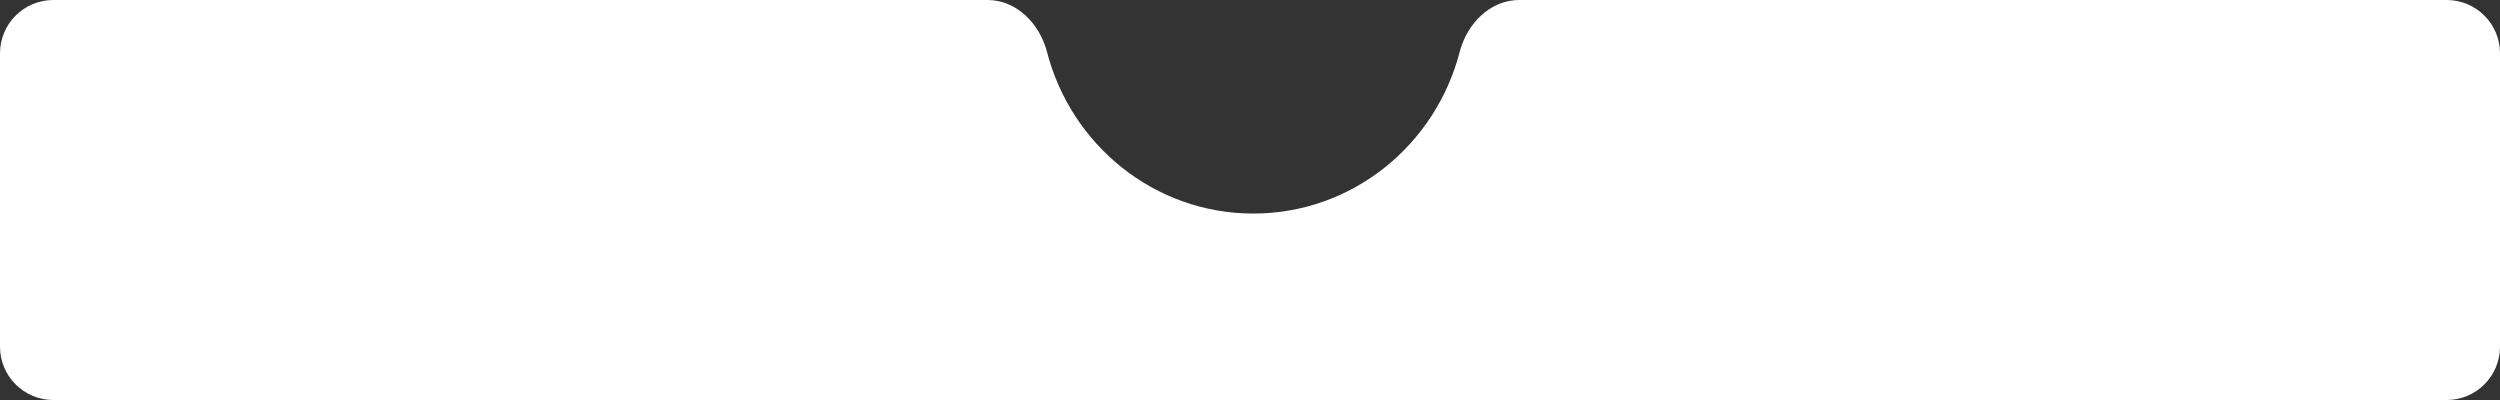 <svg width="375" height="60" viewBox="0 0 375 60" fill="none" xmlns="http://www.w3.org/2000/svg">
<rect x="0" y="0" width="375" height="60" fill="#333333" stroke="none"/>
<path fill-rule="evenodd" clip-rule="evenodd" d="M157.051 7.793C155.956 3.561 152.495 0 148.123 0H8C3.582 0 0 3.582 0 8V52C0 56.418 3.582 60 8 60H367C371.418 60 375 56.418 375 52V8C375 3.582 371.418 0 367 0H227.877C223.505 0 220.044 3.561 218.949 7.793C215.34 21.745 202.852 32.034 188 32.034C173.148 32.034 160.66 21.745 157.051 7.793Z" fill="white"/>
</svg>
